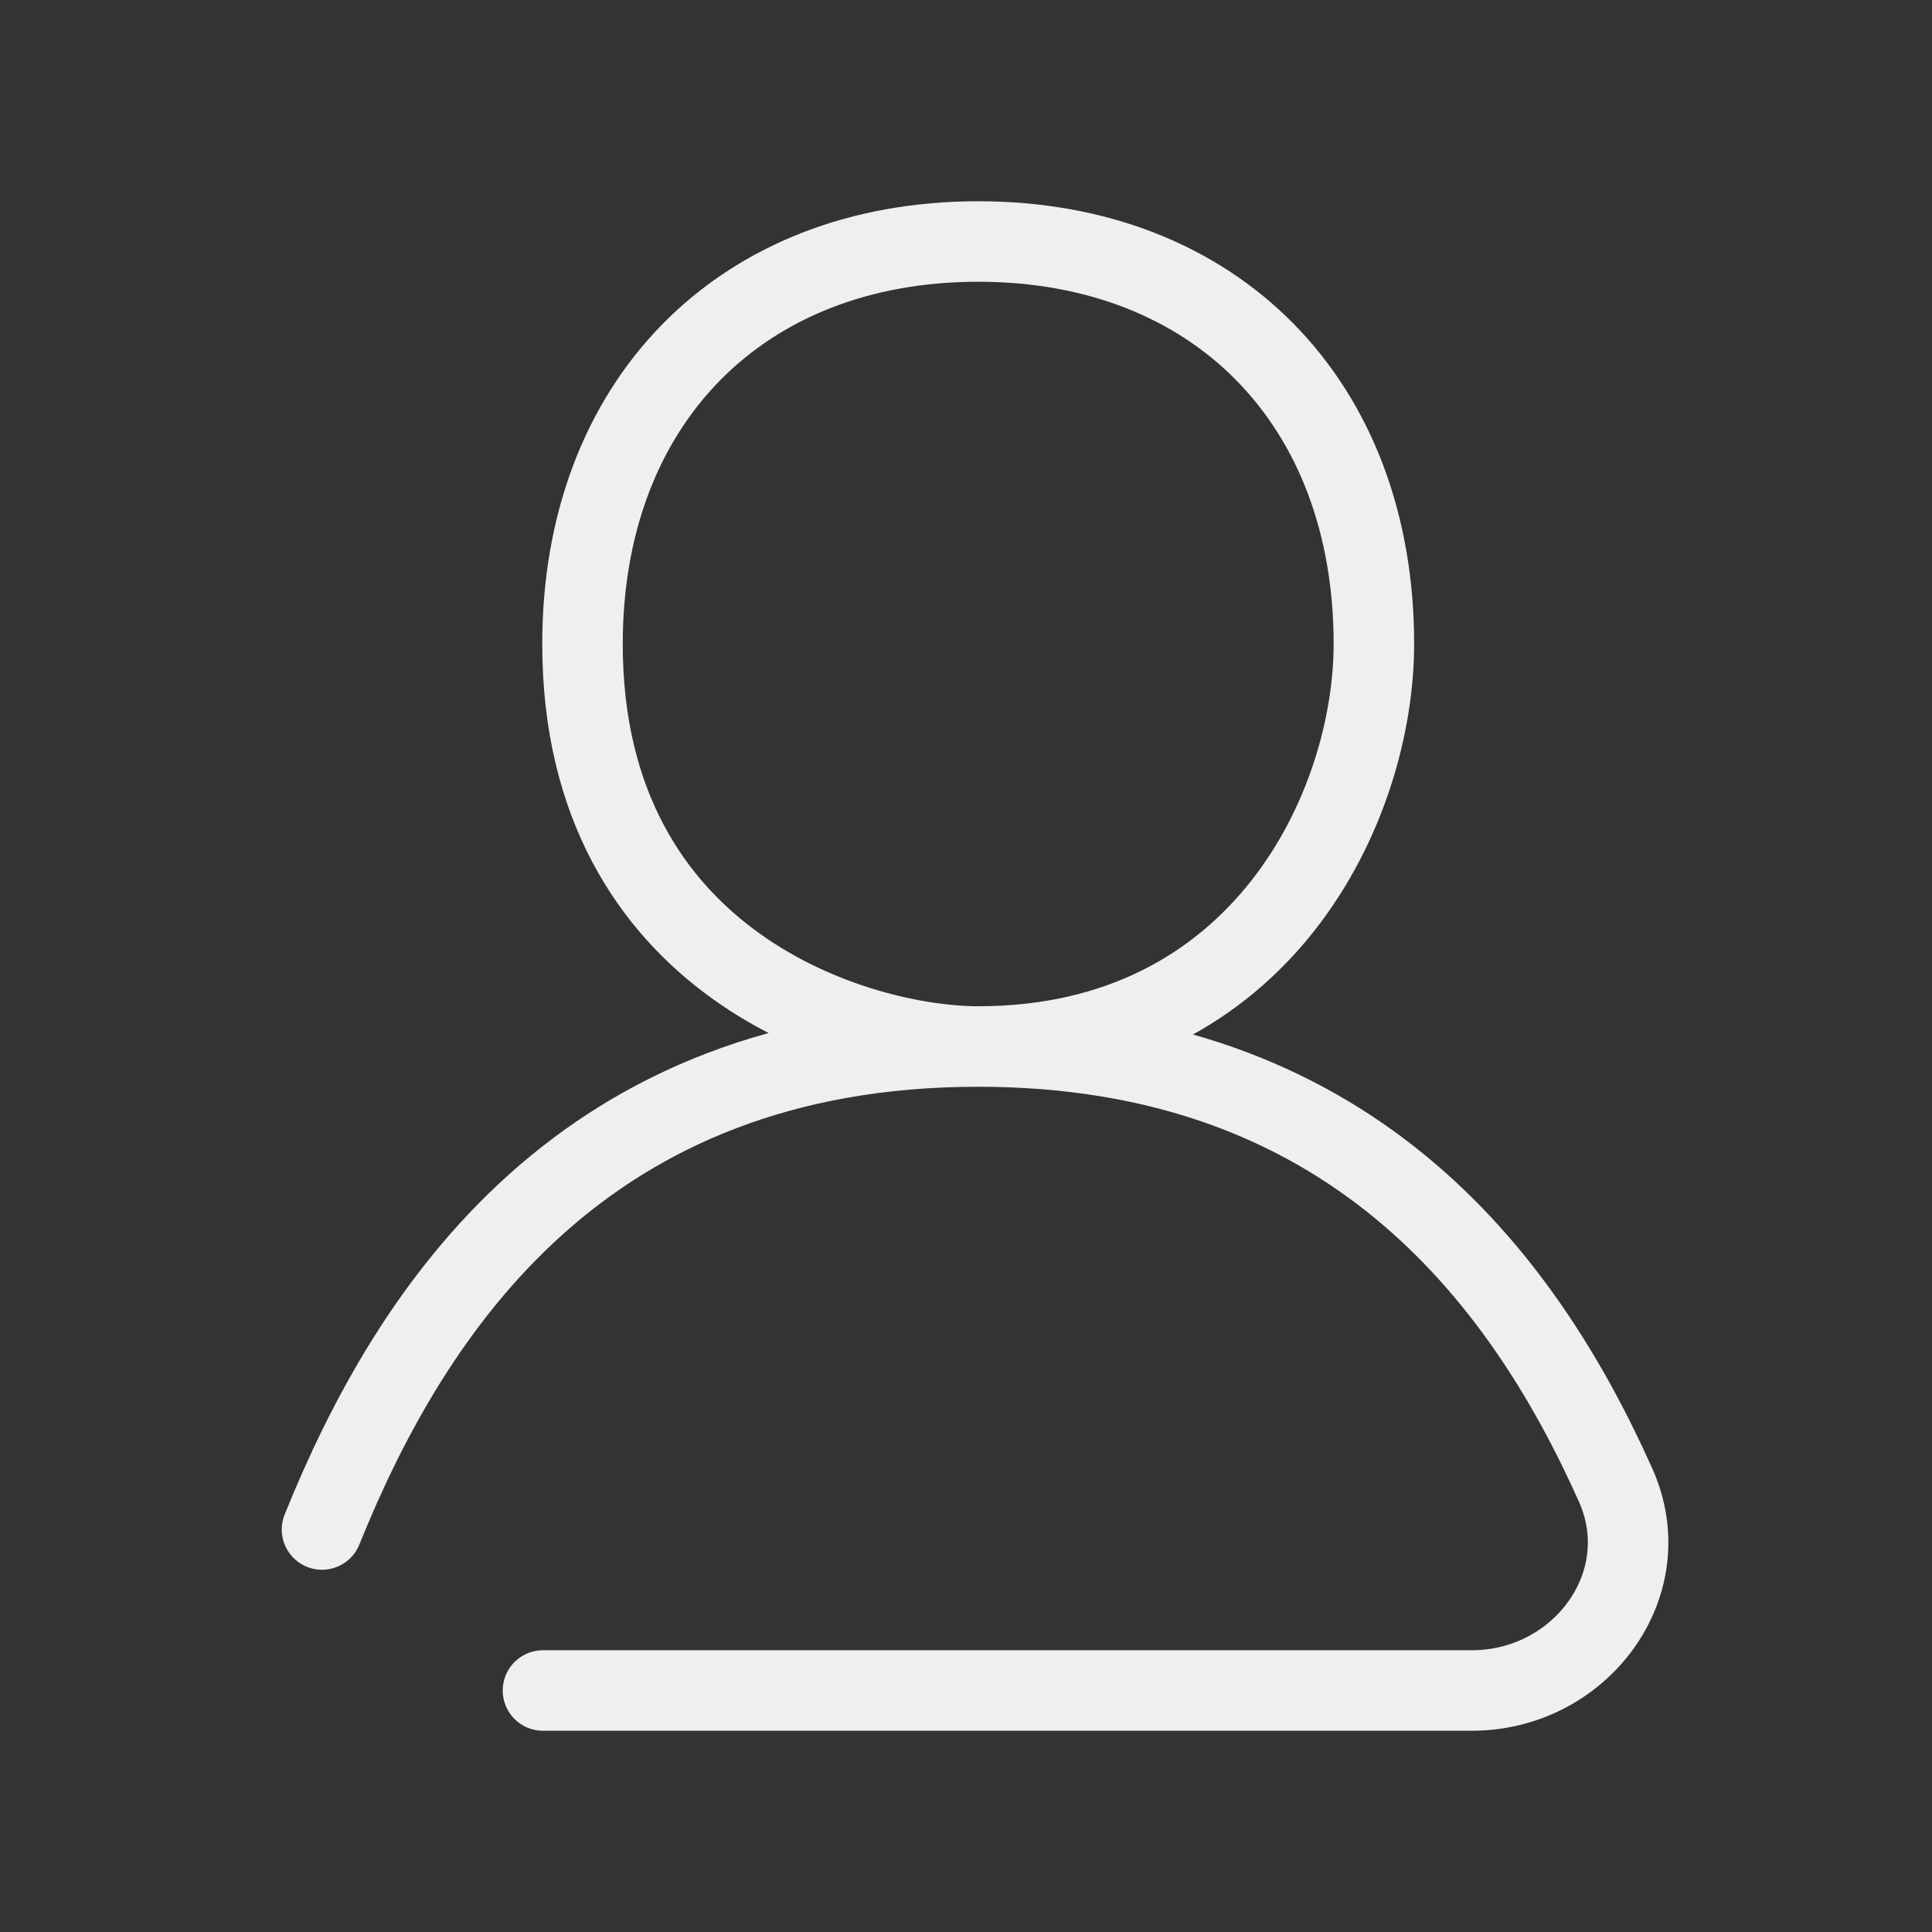	<svg viewBox="0 0 24 24" xmlns="http://www.w3.org/2000/svg">
		<rect x="0" y="0" width="24" height="24" fill="#333333" stroke="none"/>
		<path
            stroke="#f0efefea"
            fill="none"
			d="M12.152 13C16.738 13 18.898 15.828 20.07 18.449C20.62 19.68 19.631 21 18.283 21H6.745M12.152 13C10.677 13 7.236 12 7.236 8C7.236 5 9.203 3 12.152 3C15.101 3 17.067 5 17.067 8C17.067 10 15.691 13 12.152 13ZM12.152 13C7.243 13 5.113 16.241 4 19"
			stroke-linecap="round"
			stroke-linejoin="round"
		/>
	</svg>